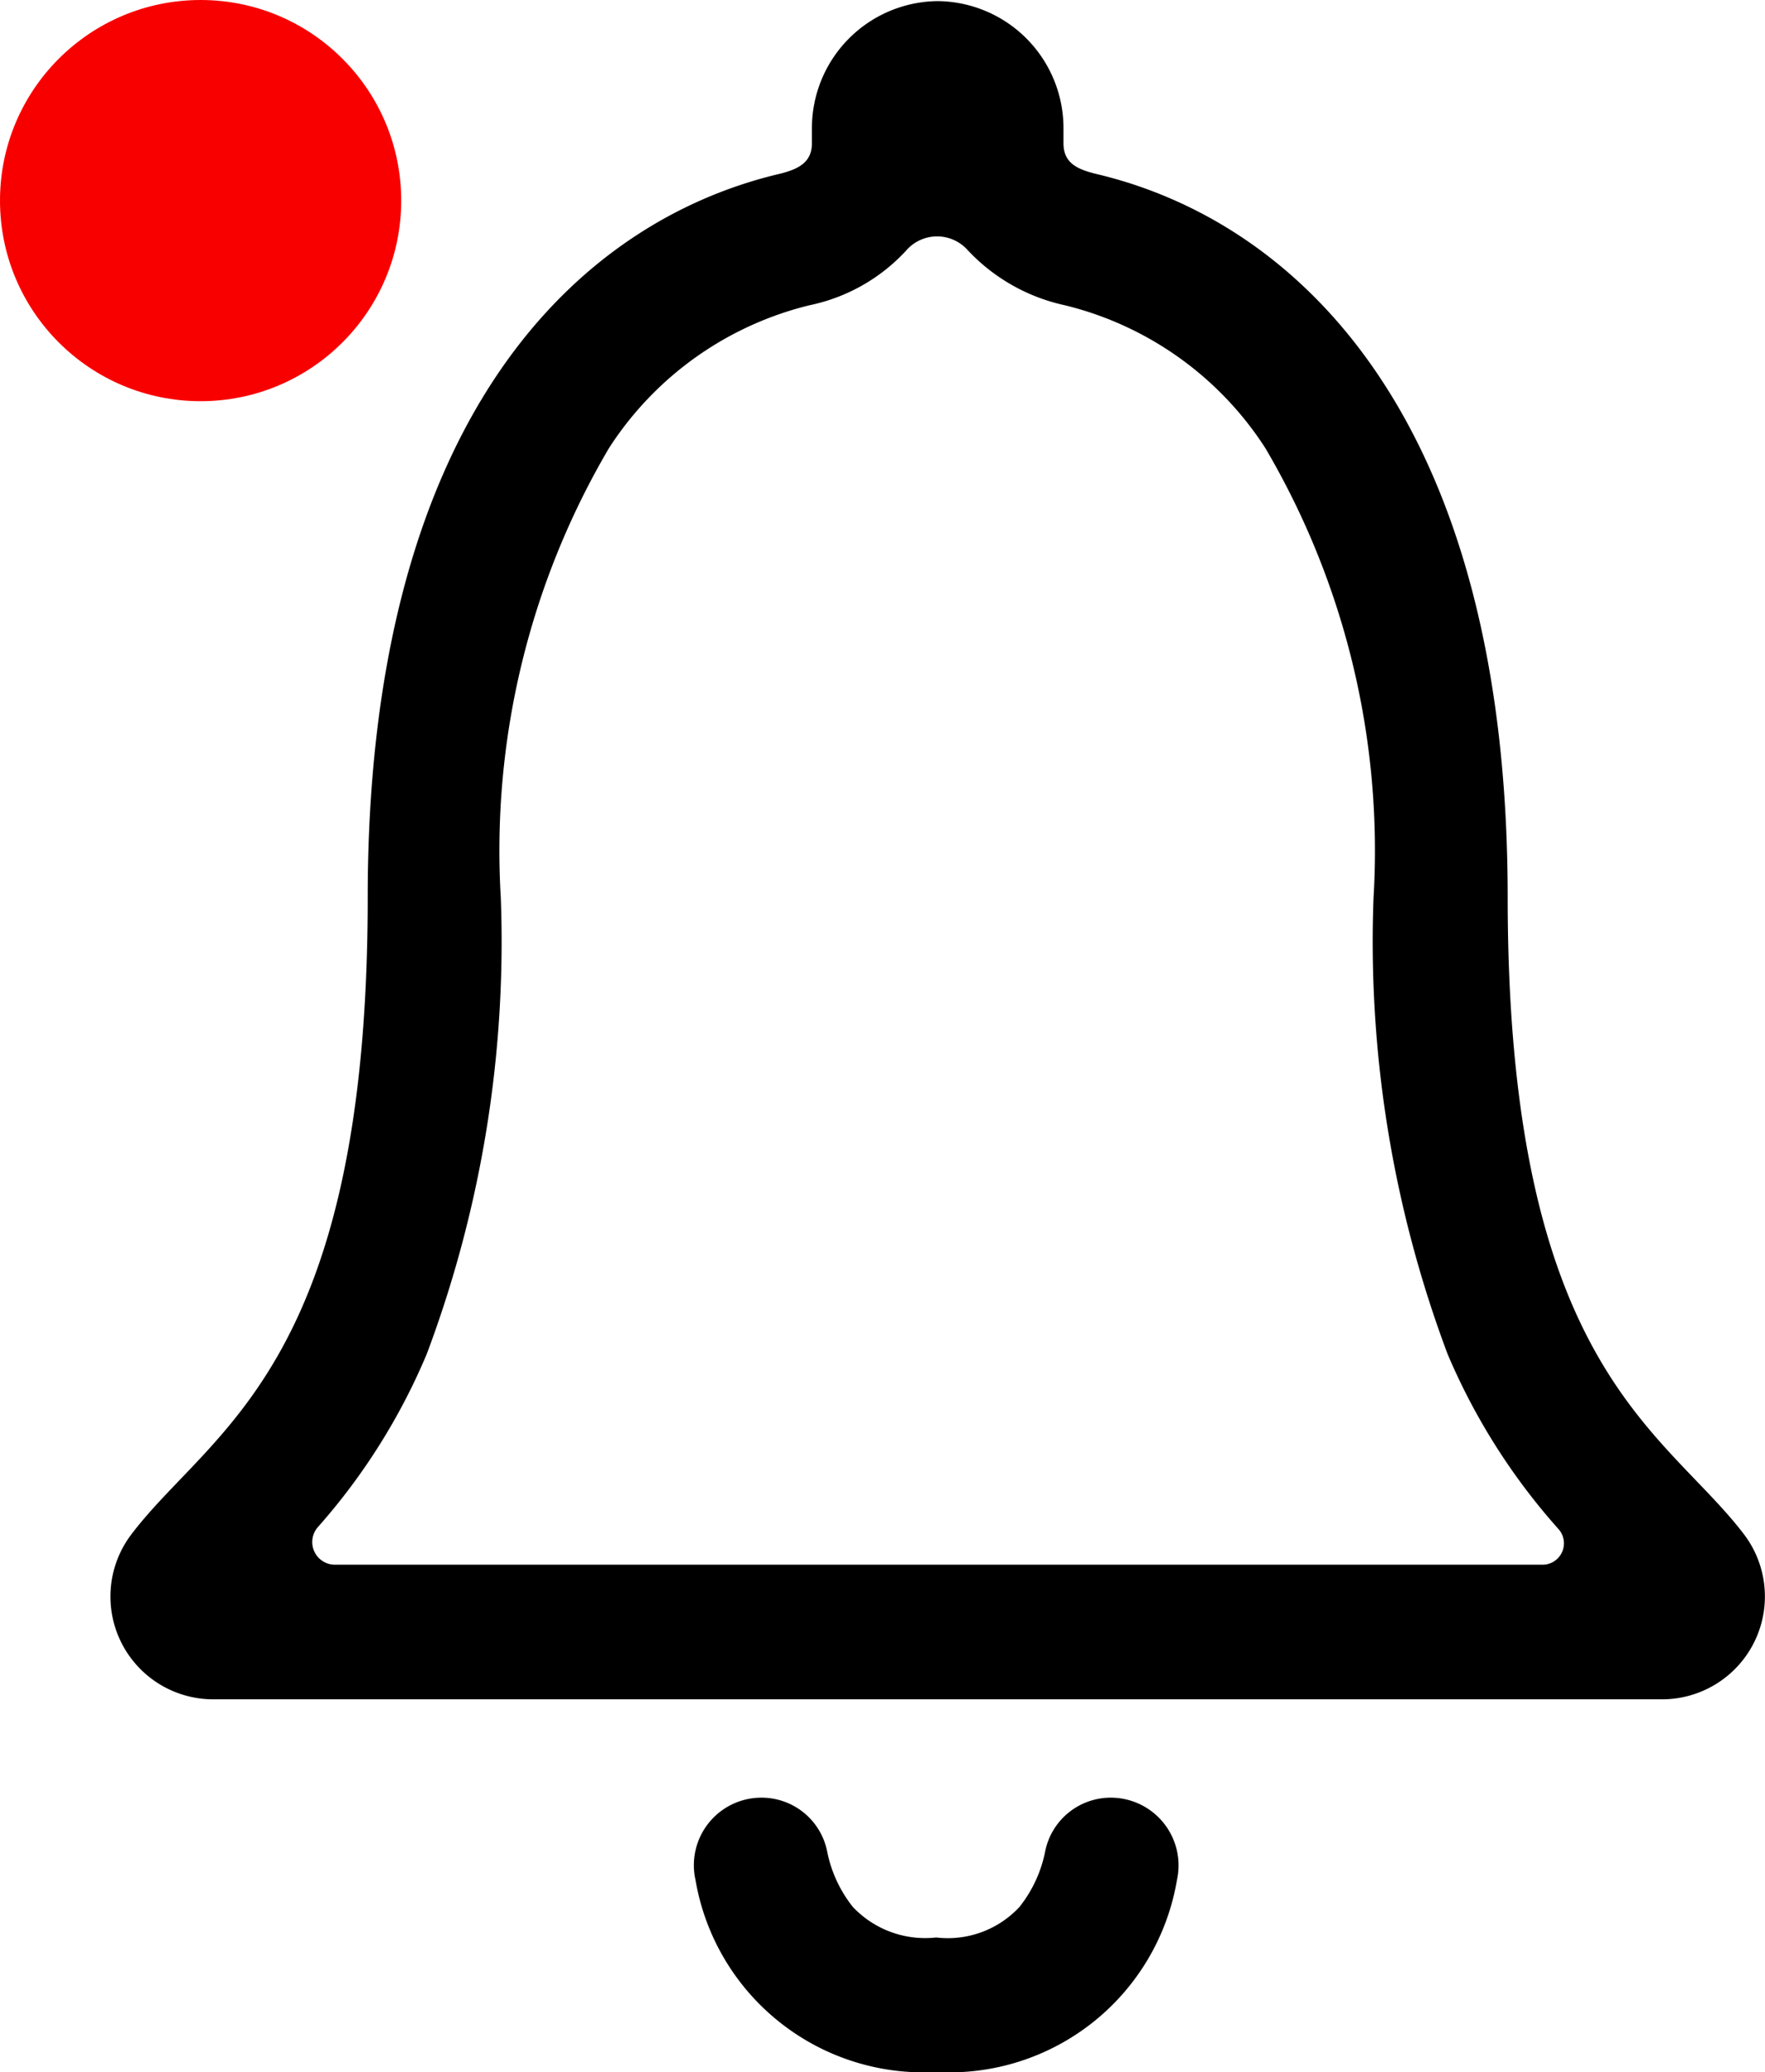<svg xmlns="http://www.w3.org/2000/svg" width="26.395" height="30.988" viewBox="0 0 26.395 30.988">
  <g id="Group_139" data-name="Group 139" transform="translate(-1369 -37)">
    <g id="Icon_ionic-ios-notifications-outline" data-name="Icon ionic-ios-notifications-outline" transform="translate(1363.873 33.082)">
      <path id="Path_13" data-name="Path 13" d="M20.942,28.336a1,1,0,0,0-.983.79,1.94,1.94,0,0,1-.387.844,1.463,1.463,0,0,1-1.246.457,1.488,1.488,0,0,1-1.246-.457,1.94,1.94,0,0,1-.387-.844,1,1,0,0,0-.983-.79h0a1.01,1.01,0,0,0-.983,1.231,3.459,3.459,0,0,0,3.6,2.872,3.453,3.453,0,0,0,3.6-2.872,1.013,1.013,0,0,0-.983-1.231Z" transform="translate(0.801 2.467)"/>
      <path id="Path_14" data-name="Path 14" d="M31.212,26.87c-1.192-1.572-3.538-2.493-3.538-9.53,0-7.223-3.19-10.126-6.163-10.823-.279-.07-.48-.163-.48-.457V5.835a1.9,1.9,0,0,0-1.858-1.9h-.046a1.9,1.9,0,0,0-1.858,1.9v.225c0,.286-.2.387-.48.457-2.981.7-6.163,3.6-6.163,10.823,0,7.037-2.346,7.951-3.538,9.53a1.537,1.537,0,0,0,1.231,2.462H30A1.538,1.538,0,0,0,31.212,26.87Zm-3.019.449H10.138a.339.339,0,0,1-.255-.565,9.379,9.379,0,0,0,1.626-2.586,17.545,17.545,0,0,0,1.107-6.828,11.873,11.873,0,0,1,1.618-6.72,4.968,4.968,0,0,1,3-2.137,2.713,2.713,0,0,0,1.44-.813.612.612,0,0,1,.921-.015,2.8,2.8,0,0,0,1.455.828,4.968,4.968,0,0,1,3,2.137,11.873,11.873,0,0,1,1.618,6.72,17.545,17.545,0,0,0,1.107,6.828,9.486,9.486,0,0,0,1.665,2.625A.32.32,0,0,1,28.193,27.319Z"/>
    </g>
    <circle id="Ellipse_2" data-name="Ellipse 2" cx="3" cy="3" r="3" transform="translate(1369 37)" fill="#f90000"/>
  </g>
</svg>
